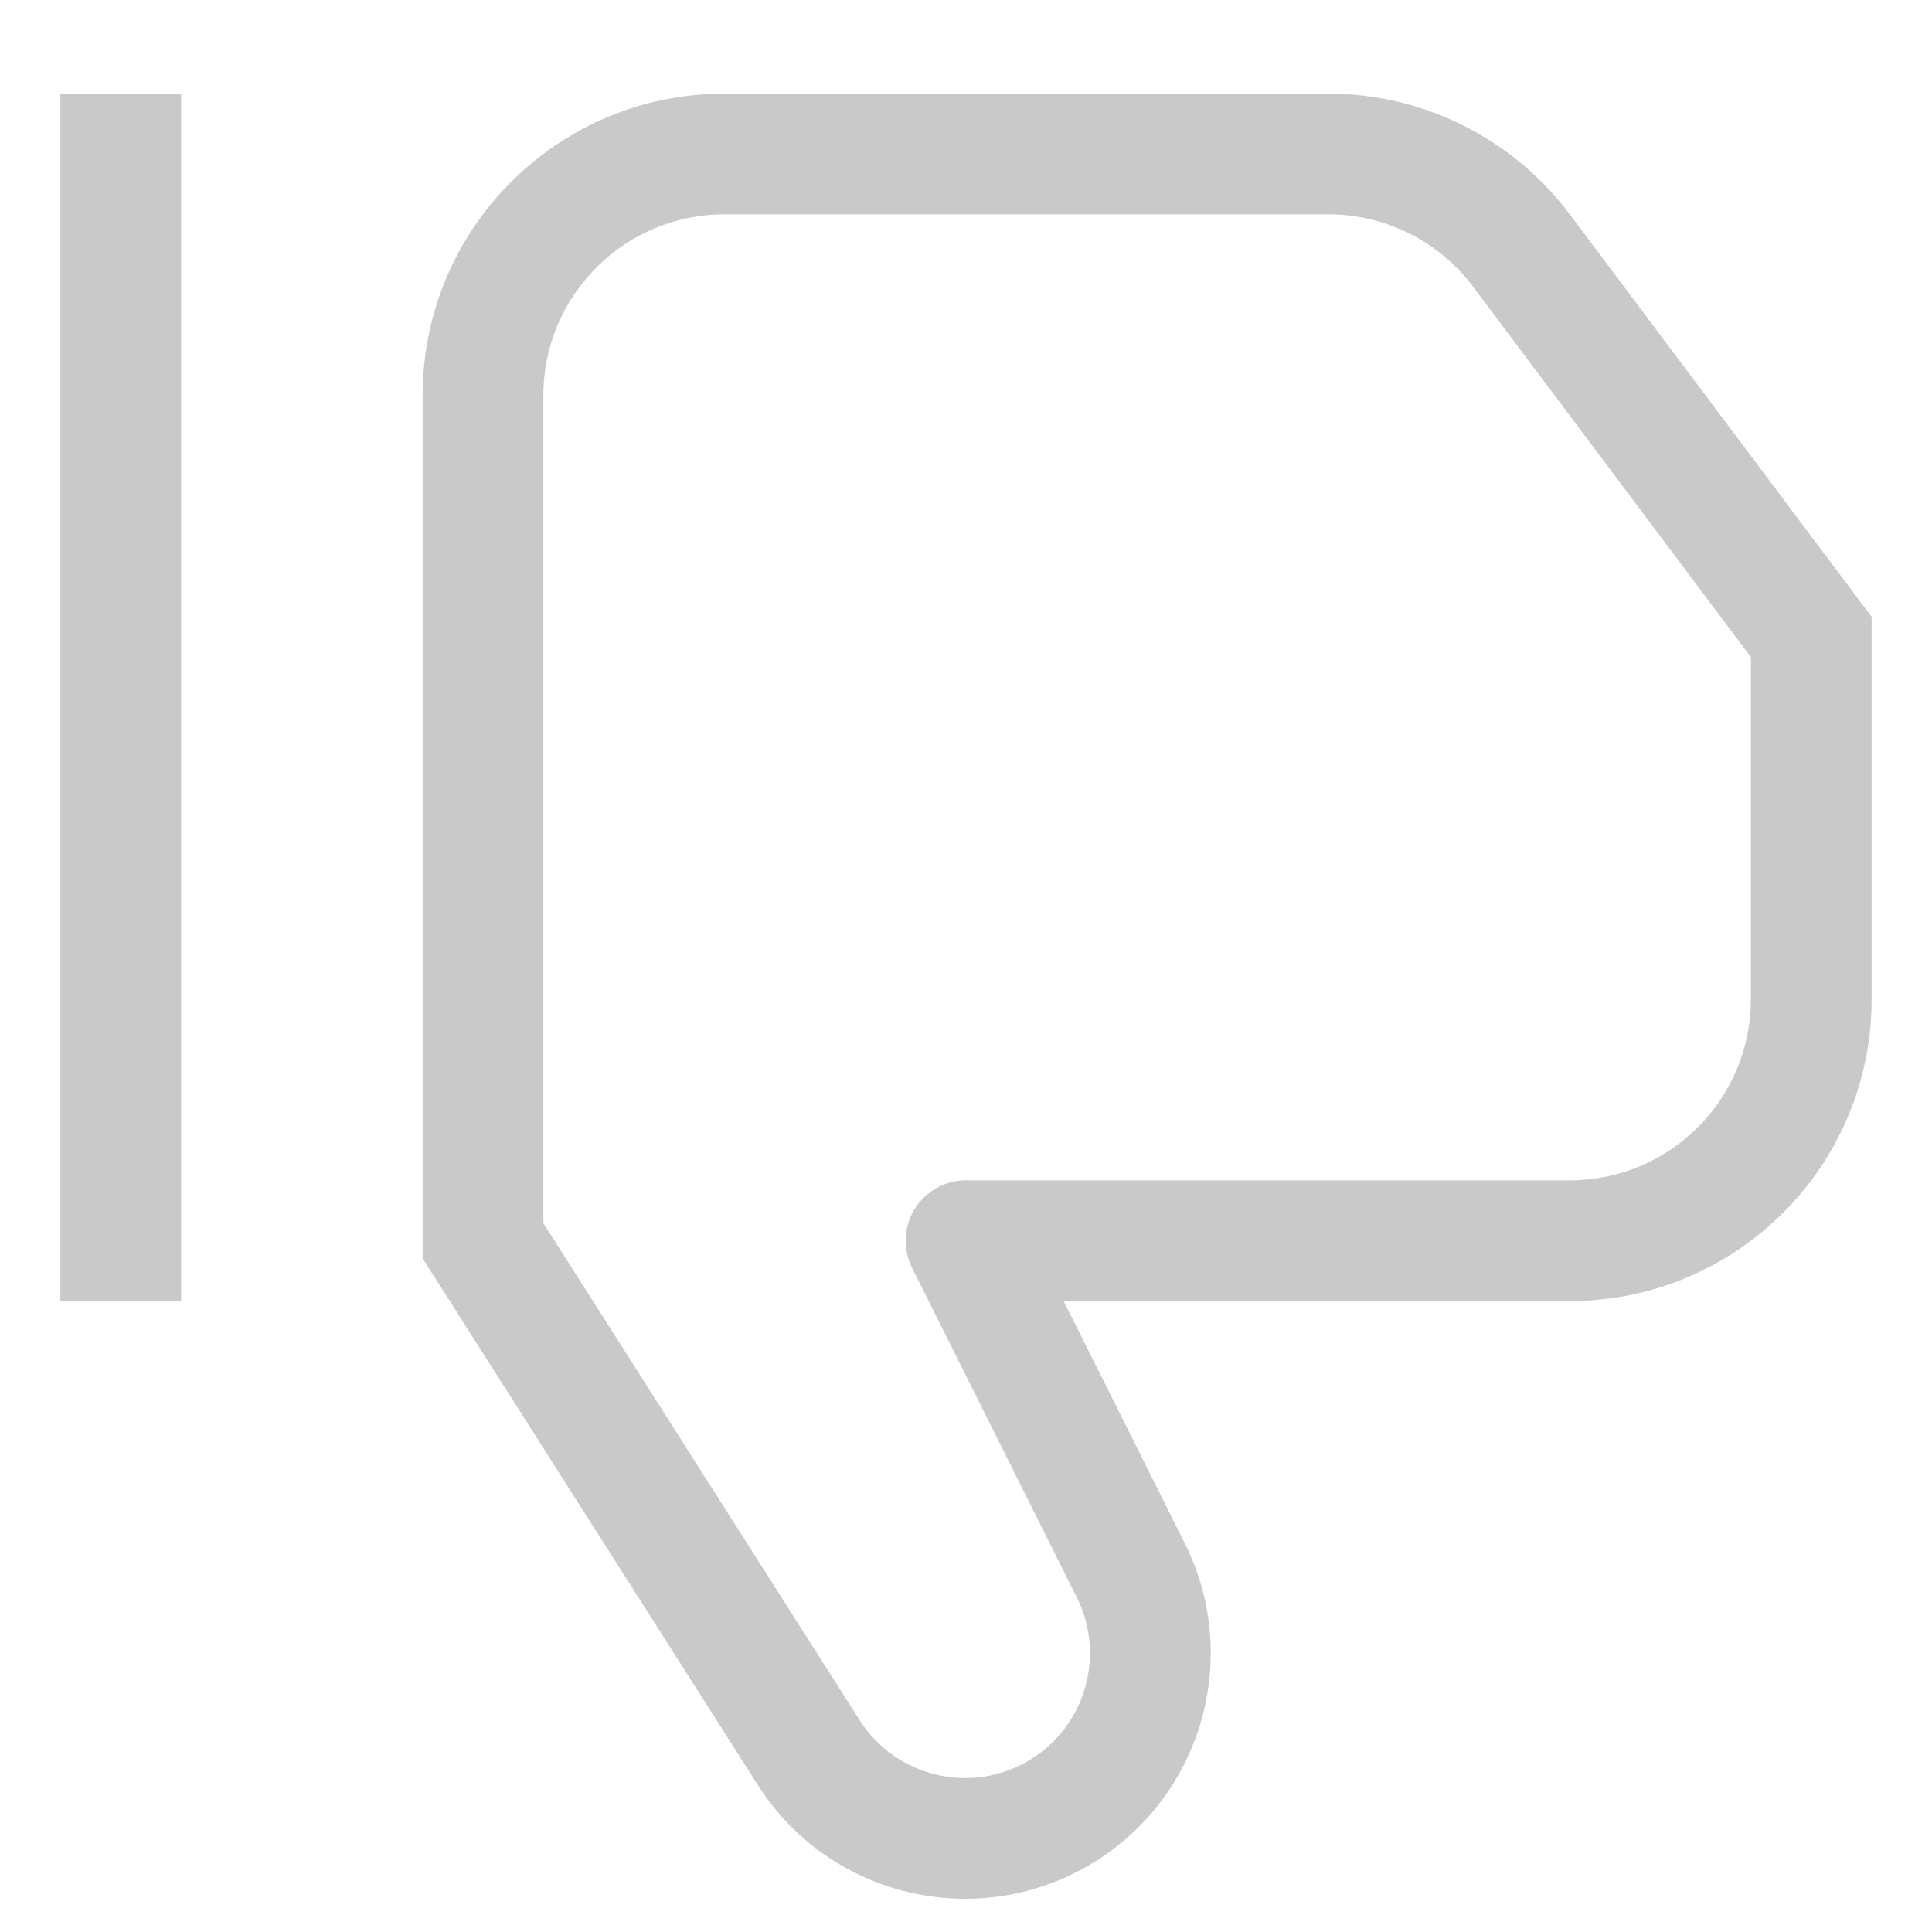 <svg width="16" height="16" viewBox="0 0 16 16" fill="none" xmlns="http://www.w3.org/2000/svg">
<path d="M4 10.275H3.5V10.421L3.578 10.544L4 10.275ZM6.698 14.514L7.119 14.246L6.698 14.514ZM9.365 13.004L8.917 13.228L9.365 13.004ZM8 10.275V9.775C7.827 9.775 7.666 9.865 7.575 10.012C7.484 10.16 7.475 10.344 7.553 10.499L8 10.275ZM15 5.275H15.5V5.108L15.4 4.975L15 5.275ZM12.6 2.075L13 1.775V1.775L12.6 2.075ZM8.782 15.006L9.039 15.435H9.039L8.782 15.006ZM1.5 10.775V0.775H0.5V10.775H1.5ZM3.578 10.544L6.276 14.783L7.119 14.246L4.422 10.007L3.578 10.544ZM9.812 12.781L8.447 10.052L7.553 10.499L8.917 13.228L9.812 12.781ZM8 10.775H13V9.775H8V10.775ZM15.5 8.275V5.275H14.5V8.275H15.5ZM15.4 4.975L13 1.775L12.2 2.375L14.6 5.575L15.4 4.975ZM11 0.775H6V1.775H11V0.775ZM3.5 3.275V10.275H4.5V3.275H3.5ZM13 10.775C14.381 10.775 15.5 9.656 15.5 8.275H14.5C14.5 9.104 13.828 9.775 13 9.775V10.775ZM6 0.775C4.619 0.775 3.5 1.894 3.5 3.275H4.5C4.5 2.447 5.172 1.775 6 1.775V0.775ZM9.039 15.435C9.95 14.888 10.287 13.732 9.812 12.781L8.917 13.228C9.159 13.711 8.988 14.299 8.524 14.578L9.039 15.435ZM13 1.775C12.528 1.146 11.787 0.775 11 0.775V1.775C11.472 1.775 11.917 1.997 12.2 2.375L13 1.775ZM6.276 14.783C6.868 15.713 8.093 16.002 9.039 15.435L8.524 14.578C8.044 14.866 7.42 14.719 7.119 14.246L6.276 14.783Z" fill="#C9C9C9"/>
</svg>
